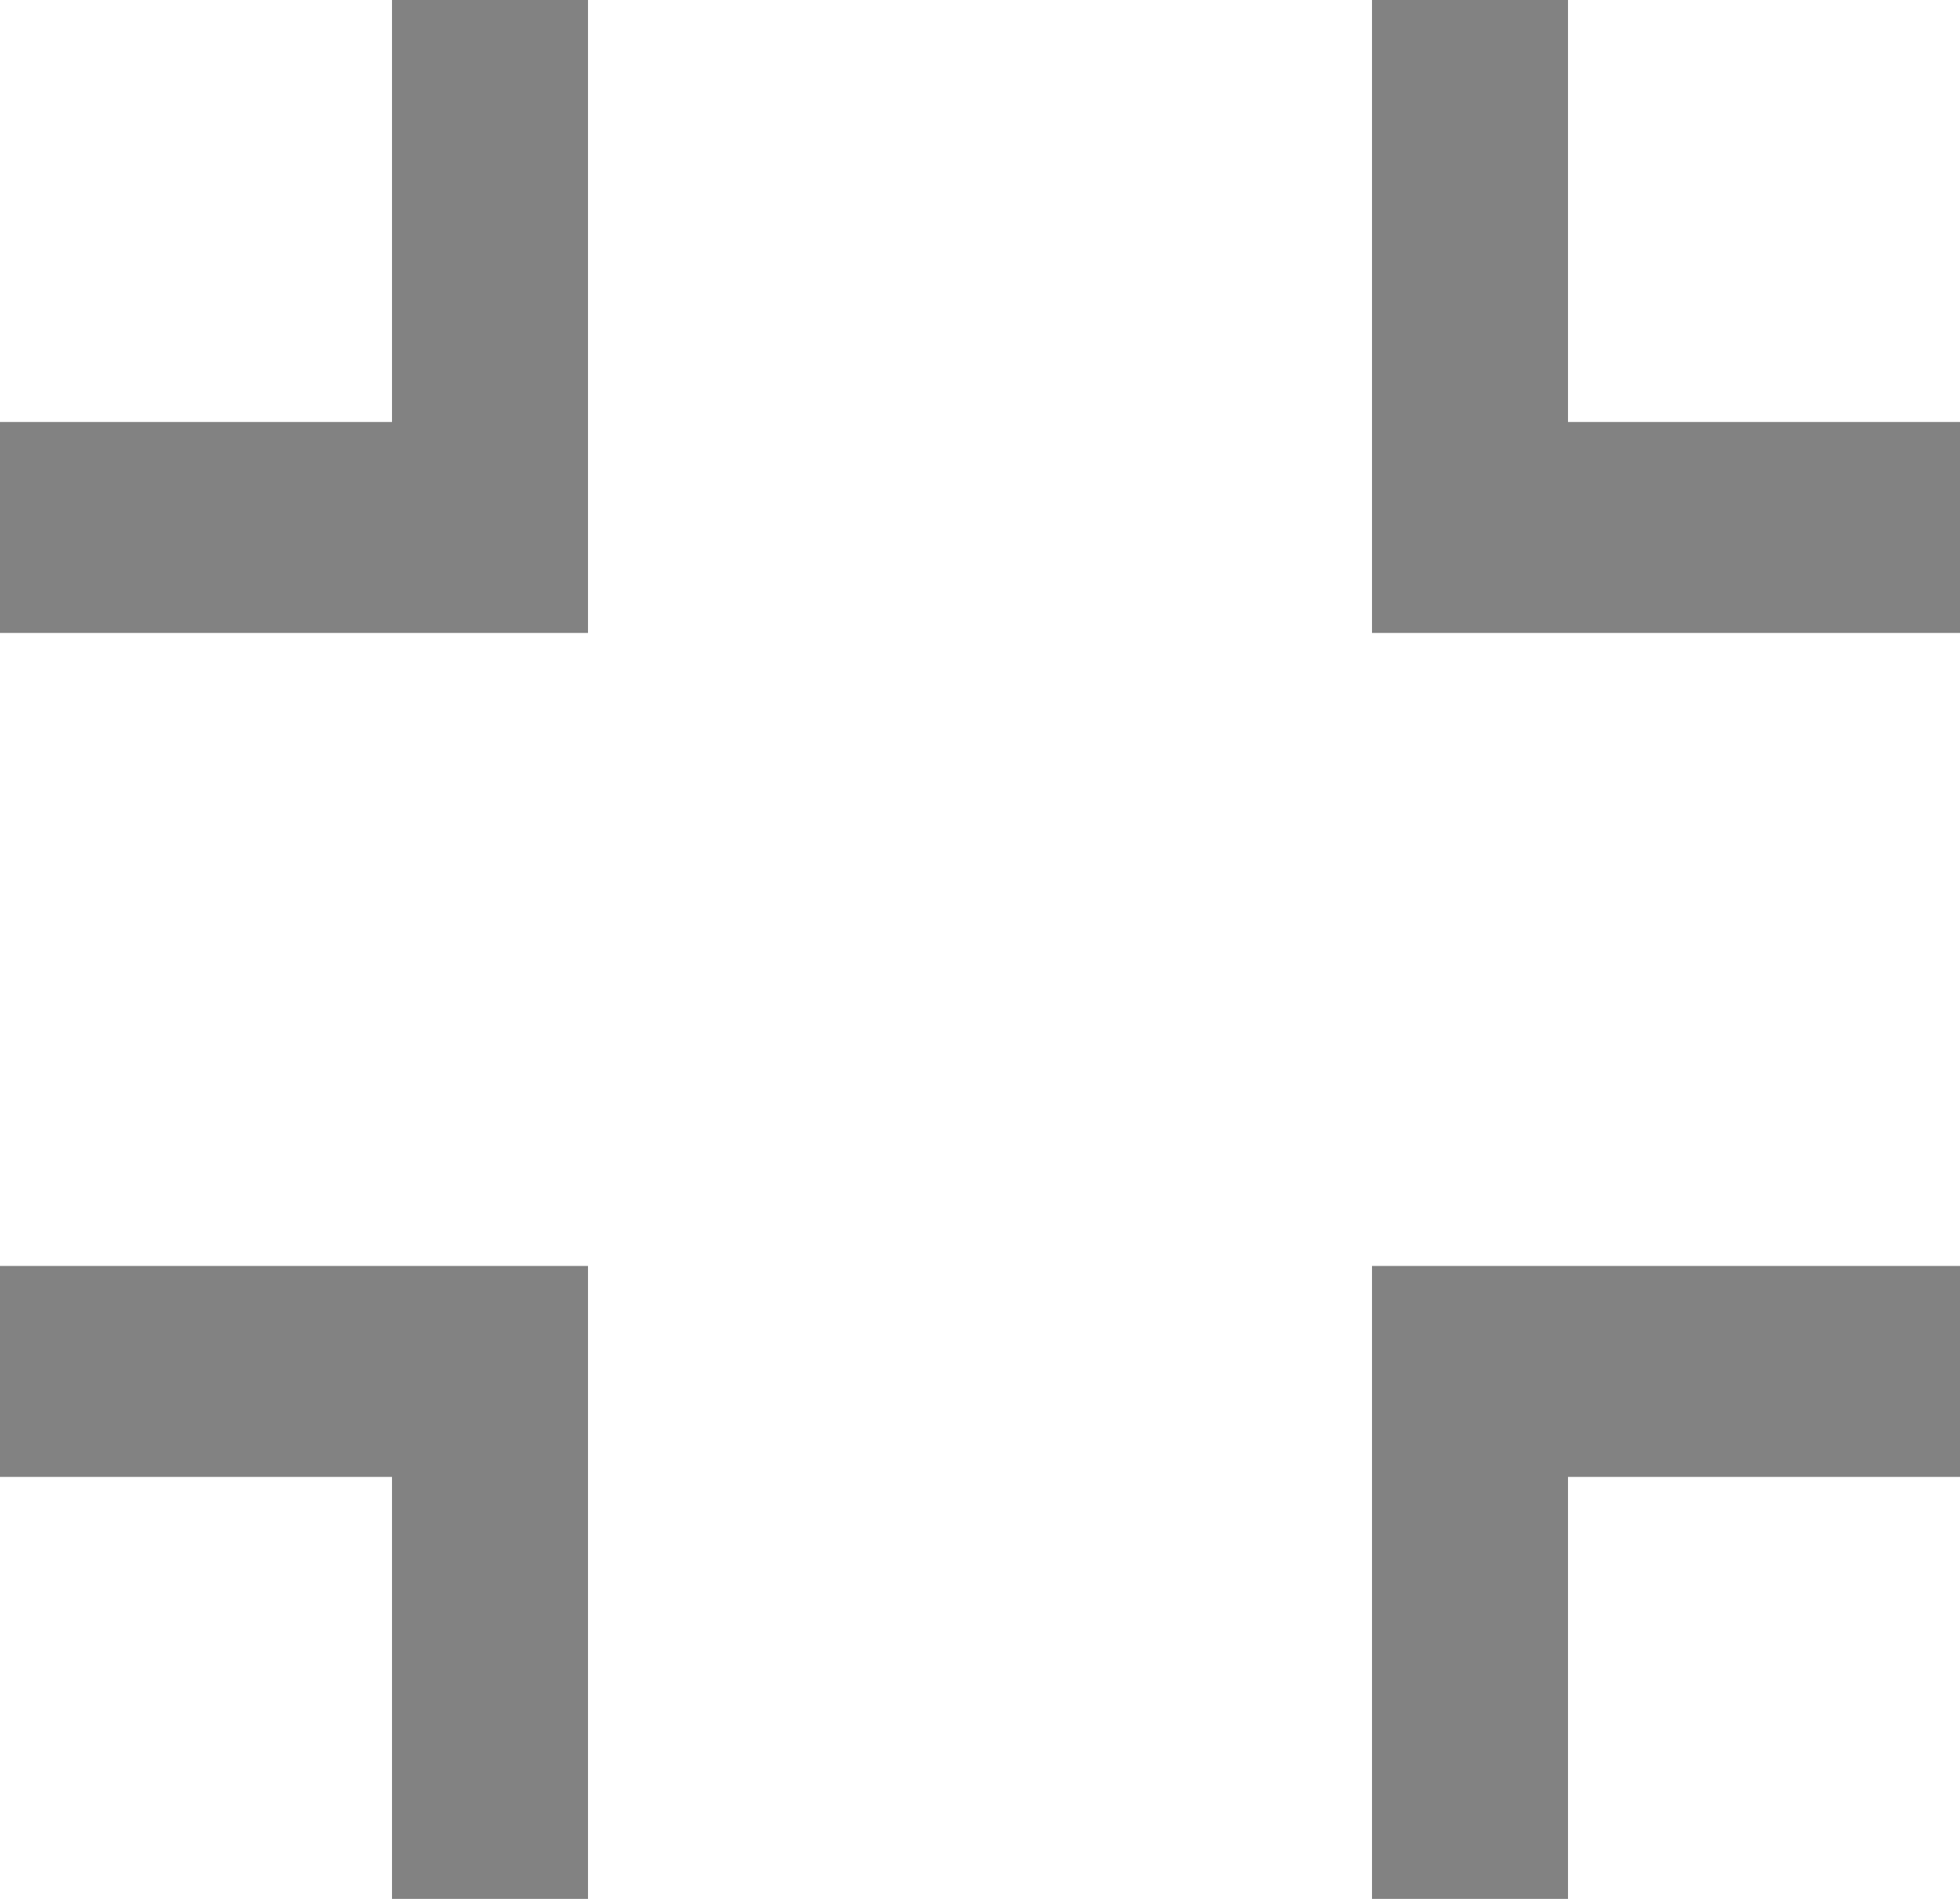 <svg width="32" height="31" viewBox="0 0 32 31" fill="none" xmlns="http://www.w3.org/2000/svg">
<path d="M25.6 6.889H32V10.333H22.4V0H25.6V6.889ZM9.6 10.333H0V6.889H6.4V0H9.6V10.333ZM25.6 24.111V31H22.4V20.667H32V24.111H25.6ZM9.6 20.667V31H6.4V24.111H0V20.667H9.6Z" fill="#828282"/>
</svg>
